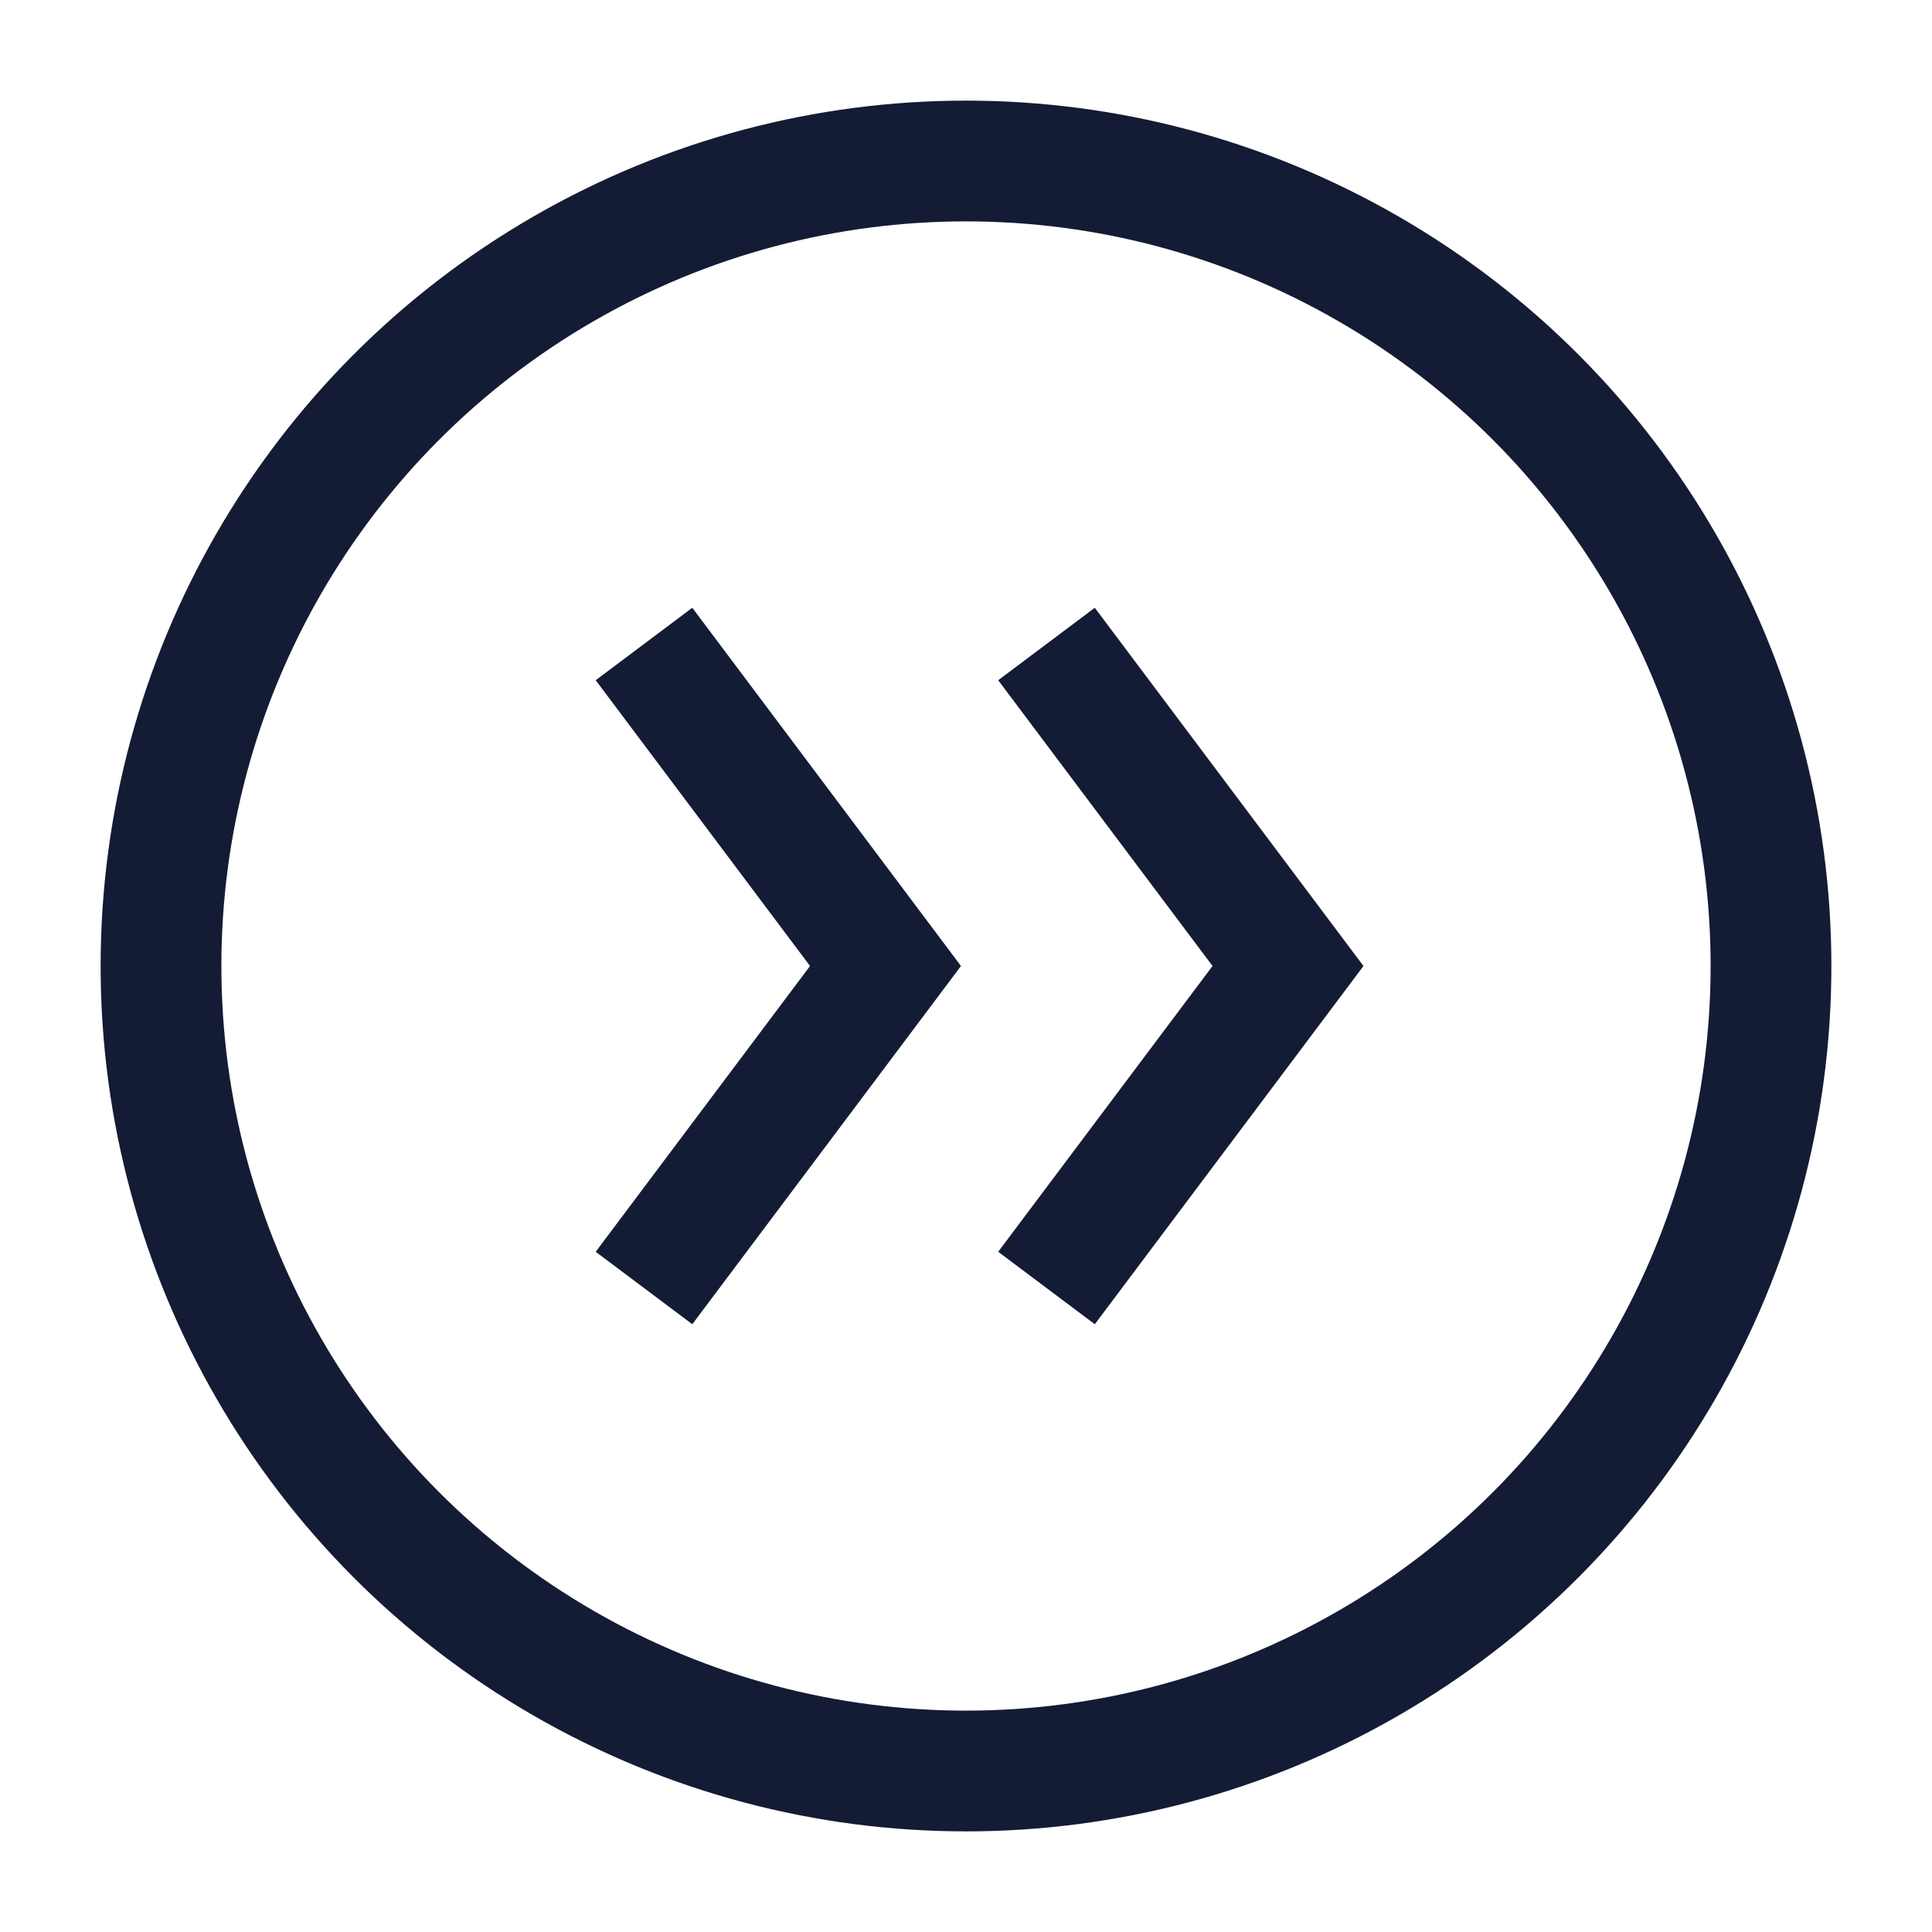 <svg width="24" height="24" viewBox="0 0 24 24" fill="none" xmlns="http://www.w3.org/2000/svg">
<circle cx="12" cy="12" r="10" stroke="#141B34" stroke-width="1.5" stroke-linejoin="round"/>
<path d="M8 8L11 12L8 16M13 8L16 12L13 16" stroke="#141B34" stroke-width="1.5"/>
</svg>
